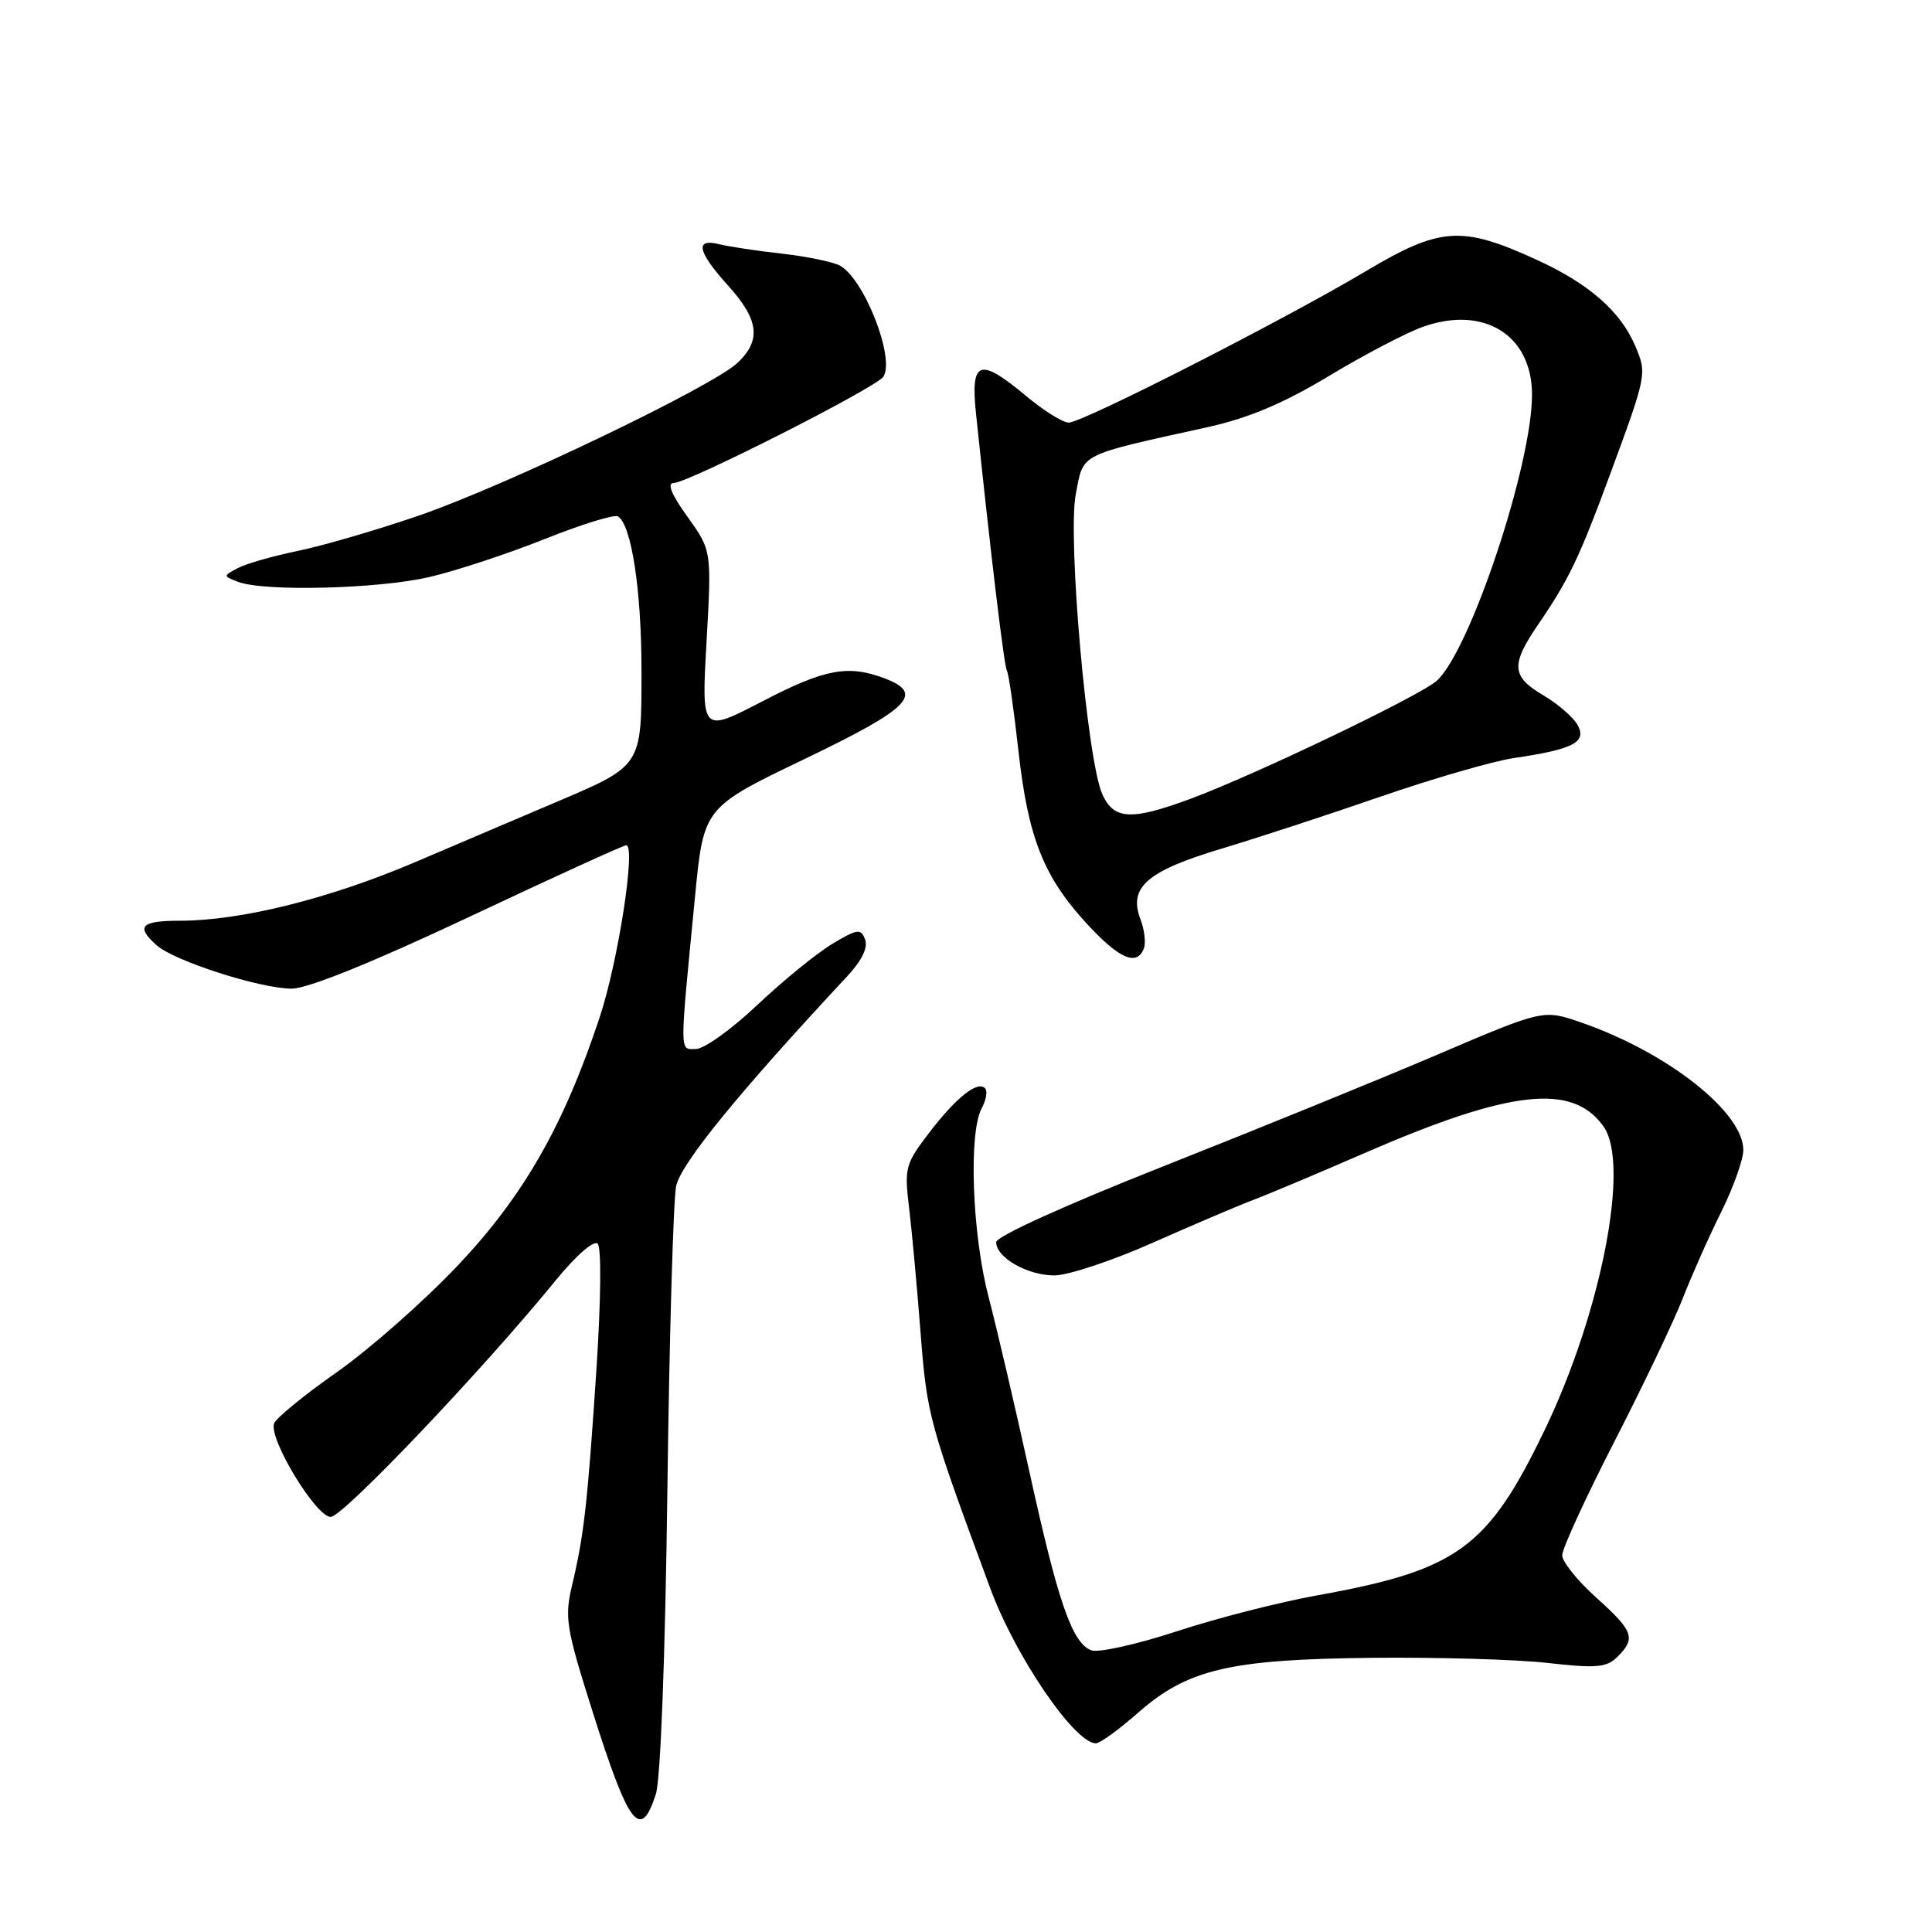 <?xml version="1.0" encoding="UTF-8" standalone="no"?>
<!DOCTYPE svg PUBLIC "-//W3C//DTD SVG 1.1//EN" "http://www.w3.org/Graphics/SVG/1.1/DTD/svg11.dtd" >
<svg xmlns="http://www.w3.org/2000/svg" xmlns:xlink="http://www.w3.org/1999/xlink" version="1.1" viewBox="0 0 256 256">
 <g >
 <path fill="currentColor"
d=" M 86.90 237.75 C 87.53 235.82 88.15 219.42 88.43 197.50 C 88.69 177.15 89.22 159.00 89.59 157.17 C 90.21 154.19 97.87 144.79 112.30 129.32 C 114.20 127.27 115.04 125.54 114.63 124.48 C 114.07 123.01 113.61 123.07 110.25 125.09 C 108.19 126.33 103.73 129.97 100.34 133.17 C 96.95 136.38 93.29 139.00 92.21 139.00 C 90.01 139.00 90.02 140.13 92.10 118.75 C 93.24 107.00 93.24 107.00 106.62 100.57 C 120.58 93.86 122.52 91.91 117.25 89.90 C 112.38 88.05 109.31 88.62 101.04 92.92 C 92.94 97.13 92.94 97.13 93.62 85.04 C 94.30 72.95 94.30 72.95 91.09 68.47 C 88.96 65.51 88.35 64.00 89.27 64.00 C 91.16 64.00 116.19 51.31 117.06 49.91 C 118.62 47.38 114.44 36.81 111.24 35.17 C 110.28 34.68 106.82 33.97 103.54 33.60 C 100.26 33.24 96.55 32.67 95.29 32.36 C 92.02 31.54 92.42 33.35 96.50 37.87 C 100.56 42.37 100.89 45.07 97.75 48.06 C 94.44 51.21 67.05 64.34 55.50 68.32 C 50.00 70.21 42.80 72.31 39.50 72.99 C 36.20 73.67 32.61 74.69 31.52 75.27 C 29.55 76.31 29.55 76.32 31.52 77.09 C 34.94 78.42 50.22 78.04 56.98 76.44 C 60.55 75.60 67.41 73.33 72.24 71.40 C 77.07 69.47 81.41 68.13 81.89 68.43 C 83.67 69.53 85.00 78.23 85.00 88.79 C 85.00 101.65 85.15 101.41 73.39 106.41 C 69.05 108.26 60.73 111.79 54.91 114.28 C 43.64 119.08 31.90 122.00 23.89 122.00 C 18.67 122.00 17.95 122.75 20.75 125.25 C 23.09 127.34 34.49 131.00 38.65 131.00 C 40.77 131.00 49.31 127.55 62.16 121.50 C 73.25 116.27 82.62 112.00 82.98 112.00 C 84.29 112.00 81.91 127.43 79.45 134.83 C 74.67 149.22 69.37 158.48 60.60 167.75 C 56.14 172.45 48.97 178.77 44.66 181.80 C 40.35 184.82 36.60 187.88 36.32 188.61 C 35.56 190.60 41.86 201.00 43.82 201.00 C 45.44 201.00 63.92 181.57 73.59 169.71 C 76.31 166.37 78.69 164.29 79.20 164.80 C 79.70 165.30 79.63 172.42 79.02 181.59 C 77.84 199.38 77.38 203.45 75.79 210.11 C 74.79 214.32 75.02 215.75 78.46 226.61 C 83.32 241.98 84.86 244.02 86.90 237.75 Z  M 150.76 226.98 C 157.35 221.18 162.89 219.87 181.79 219.67 C 190.43 219.58 200.91 219.88 205.08 220.35 C 211.57 221.08 212.89 220.96 214.33 219.53 C 216.79 217.07 216.46 216.14 211.50 211.68 C 209.03 209.46 207.00 206.94 207.00 206.08 C 207.00 205.21 210.11 198.43 213.92 191.01 C 217.73 183.58 221.81 175.03 222.99 172.00 C 224.17 168.97 226.45 163.84 228.07 160.59 C 229.68 157.34 231.00 153.64 231.00 152.38 C 231.00 147.35 220.90 139.42 209.50 135.48 C 204.50 133.75 204.50 133.75 190.50 139.73 C 182.80 143.02 166.49 149.66 154.25 154.50 C 141.23 159.65 132.00 163.83 132.00 164.59 C 132.00 166.64 136.14 169.00 139.72 169.00 C 141.52 169.00 147.38 167.05 152.74 164.67 C 158.11 162.29 164.07 159.75 166.00 159.02 C 167.93 158.30 174.50 155.53 180.62 152.87 C 200.12 144.38 208.40 143.45 212.50 149.30 C 216.00 154.30 212.16 173.96 204.64 189.56 C 197.12 205.15 193.10 208.06 174.50 211.40 C 169.55 212.29 161.17 214.43 155.89 216.17 C 150.60 217.90 145.52 219.03 144.59 218.67 C 142.07 217.71 140.21 212.34 136.42 195.10 C 134.54 186.52 132.09 176.07 131.00 171.88 C 128.81 163.55 128.32 150.13 130.08 146.85 C 130.68 145.74 130.88 144.55 130.53 144.20 C 129.51 143.18 126.73 145.39 123.14 150.07 C 119.97 154.20 119.82 154.76 120.45 159.97 C 120.82 163.01 121.51 170.49 121.98 176.58 C 122.84 187.59 123.06 188.42 131.23 210.50 C 134.56 219.51 142.40 231.00 145.21 231.00 C 145.75 231.00 148.25 229.19 150.76 226.98 Z  M 151.57 125.67 C 151.85 124.94 151.65 123.20 151.11 121.79 C 149.51 117.58 151.96 115.43 161.77 112.48 C 166.57 111.04 176.16 107.90 183.07 105.51 C 189.99 103.13 197.86 100.85 200.57 100.45 C 208.43 99.30 210.26 98.36 209.07 96.12 C 208.51 95.08 206.47 93.29 204.53 92.15 C 200.25 89.63 200.15 88.11 203.86 82.68 C 207.86 76.84 209.29 73.86 213.29 63.00 C 218.22 49.64 218.25 49.52 216.67 45.82 C 214.70 41.22 210.54 37.59 203.61 34.42 C 193.67 29.87 190.86 30.06 181.00 35.92 C 170.01 42.46 143.44 56.00 141.61 56.00 C 140.83 56.00 138.30 54.42 136.00 52.50 C 129.79 47.31 128.59 47.72 129.32 54.75 C 131.28 73.49 133.05 88.27 133.42 88.87 C 133.65 89.24 134.34 94.00 134.94 99.43 C 136.23 111.02 138.27 116.17 144.04 122.43 C 148.32 127.07 150.65 128.07 151.57 125.67 Z  M 146.07 105.26 C 144.05 100.83 141.43 71.22 142.55 65.46 C 143.61 59.96 142.72 60.42 160.06 56.59 C 165.43 55.40 170.06 53.45 176.06 49.84 C 180.70 47.04 186.30 44.11 188.50 43.32 C 196.61 40.42 203.00 44.38 203.00 52.30 C 203.00 61.63 194.76 86.33 190.35 90.23 C 188.07 92.24 166.16 102.74 157.71 105.86 C 149.89 108.75 147.61 108.63 146.07 105.26 Z "/>
</g>
</svg>